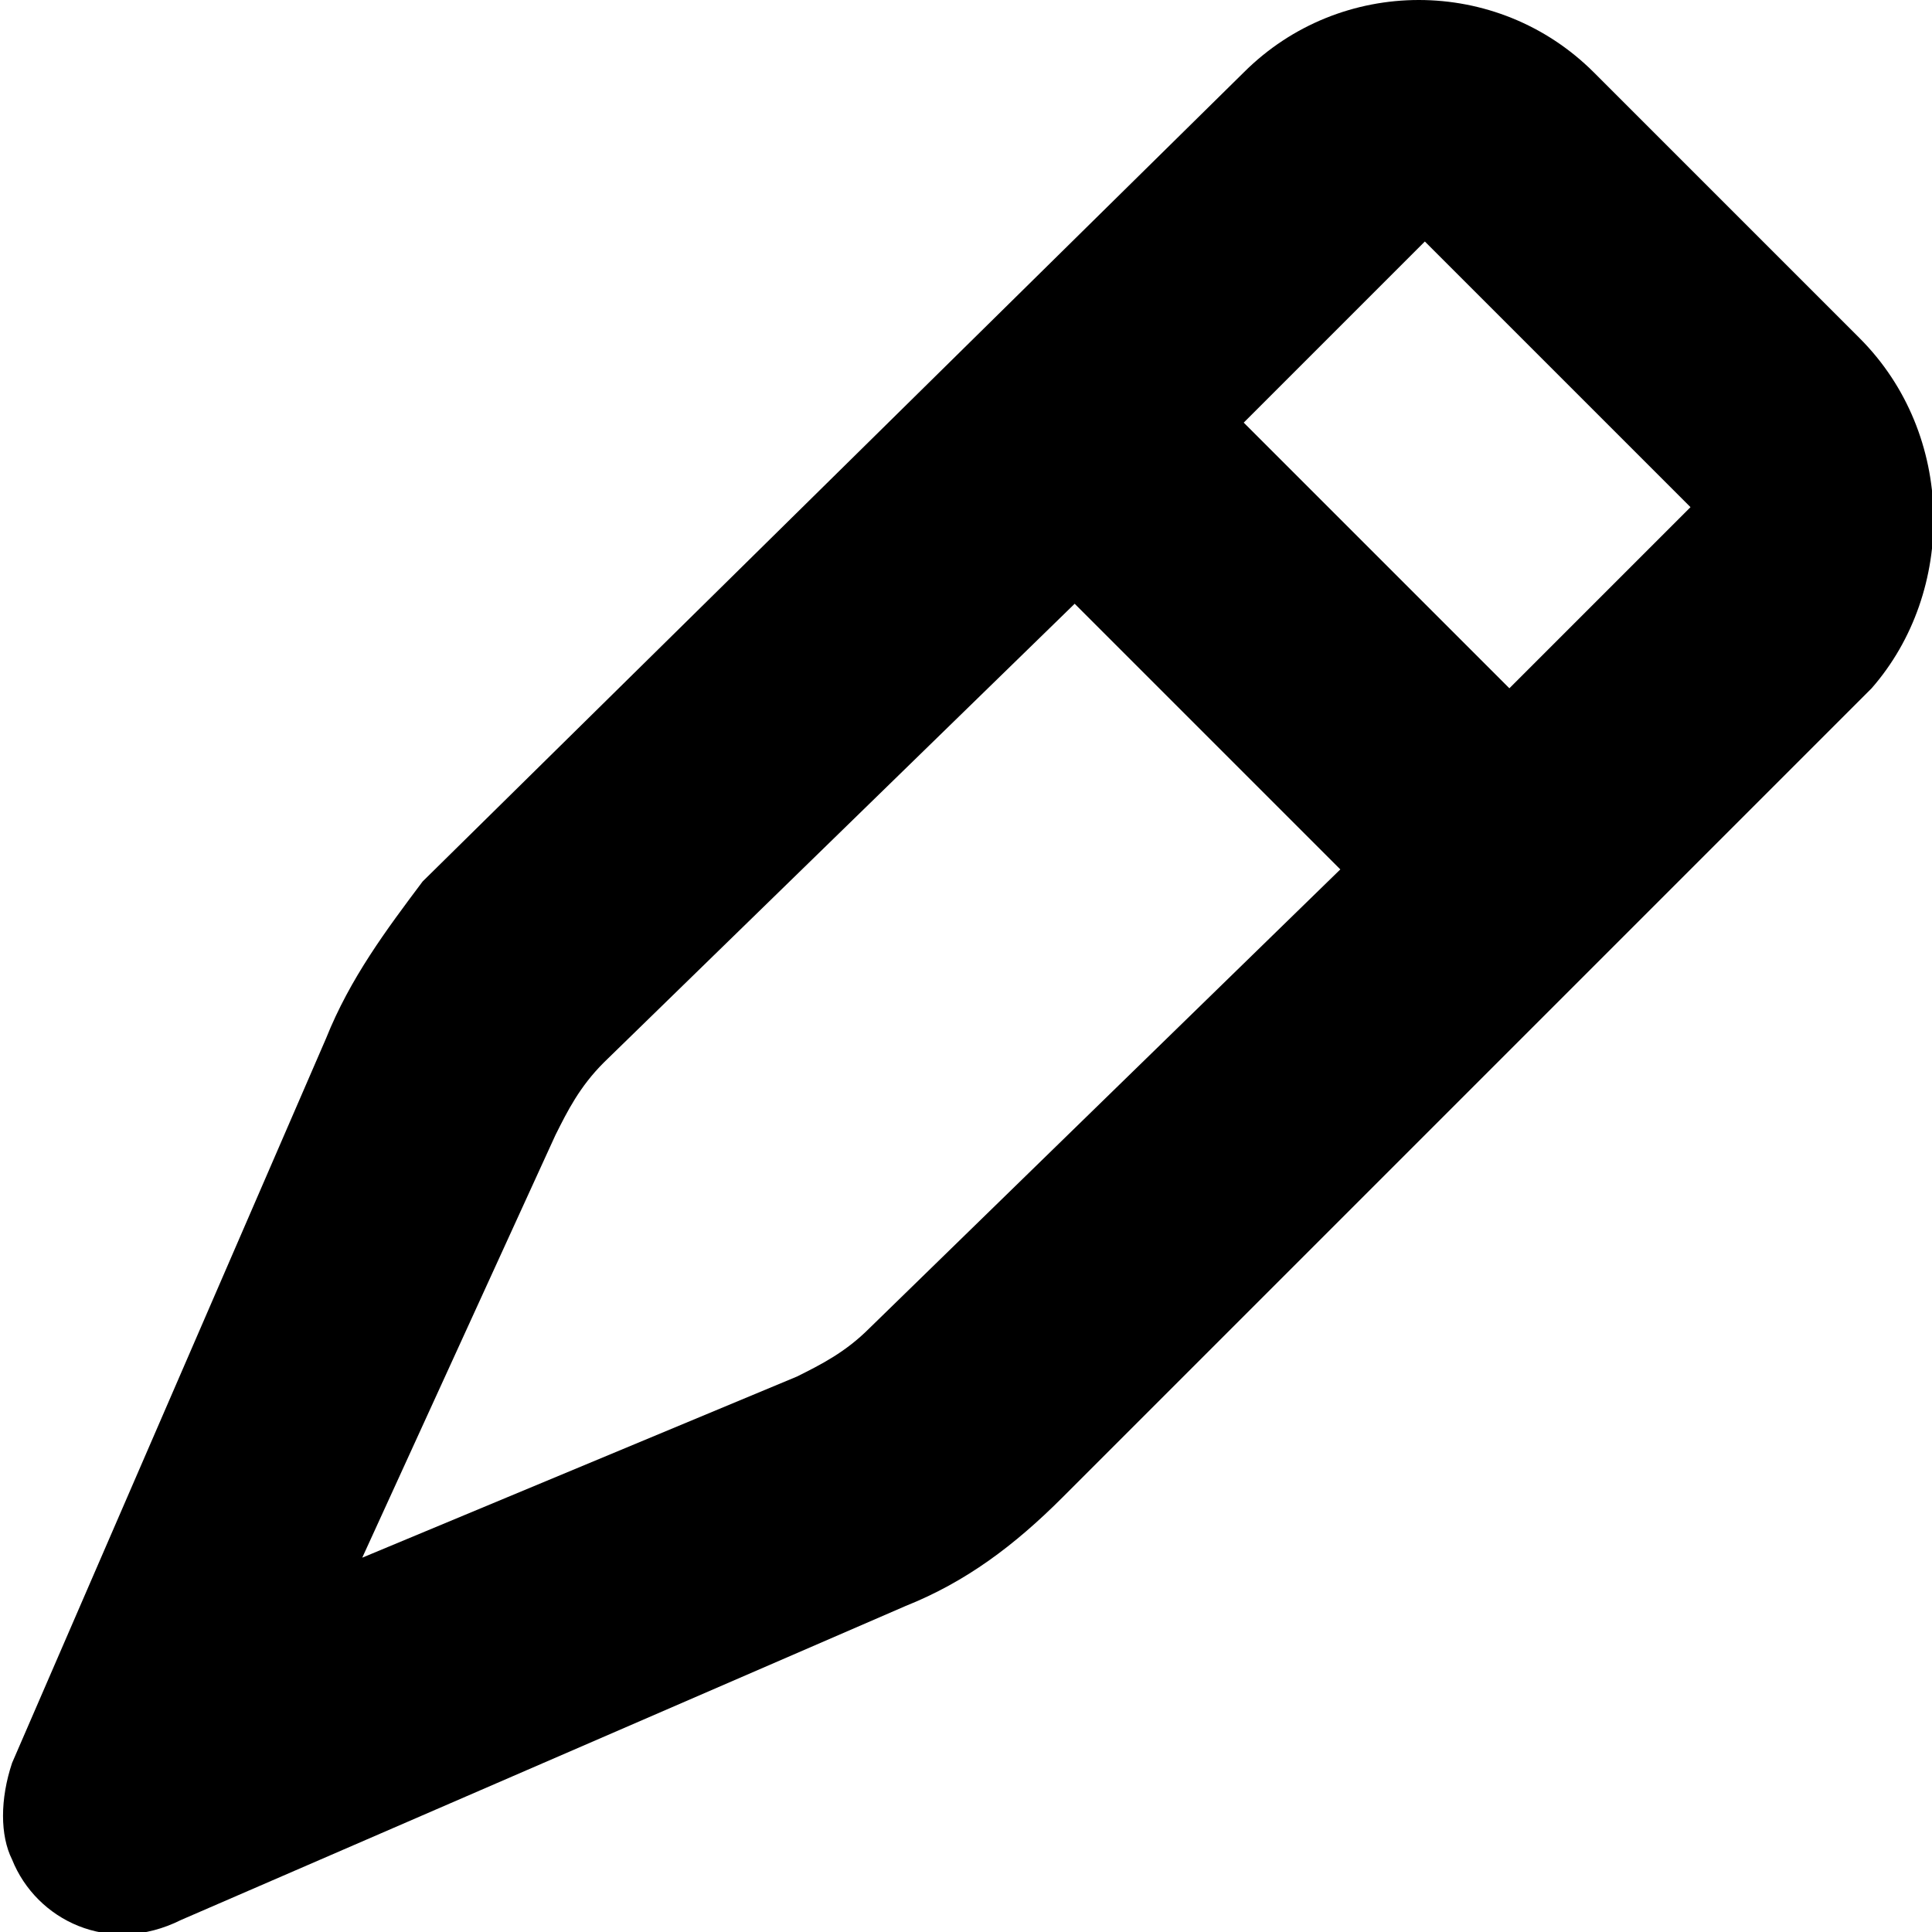 <svg fill="currentColor" viewBox="0 0 16 16" xmlns="http://www.w3.org/2000/svg"><path d="m15.4 2.8-2.2-2.2c-.8-.8-2.1-.8-2.9 0l-6.8 6.7c-.3.4-.6.8-.8 1.3l-2.6 6c-.1.3-.1.6 0 .8.2.5.8.8 1.4.5l6-2.6c.5-.2.9-.5 1.3-.9l6.7-6.7c.7-.8.7-2.1-.1-2.9zm-8.2 8.2c-.2.2-.4.3-.6.4l-3.6 1.5 1.6-3.5c.1-.2.2-.4.4-.6l3.9-3.8 2.2 2.2zm5.3-5.3-2.2-2.2 1.5-1.5 2.2 2.2z"/></svg>